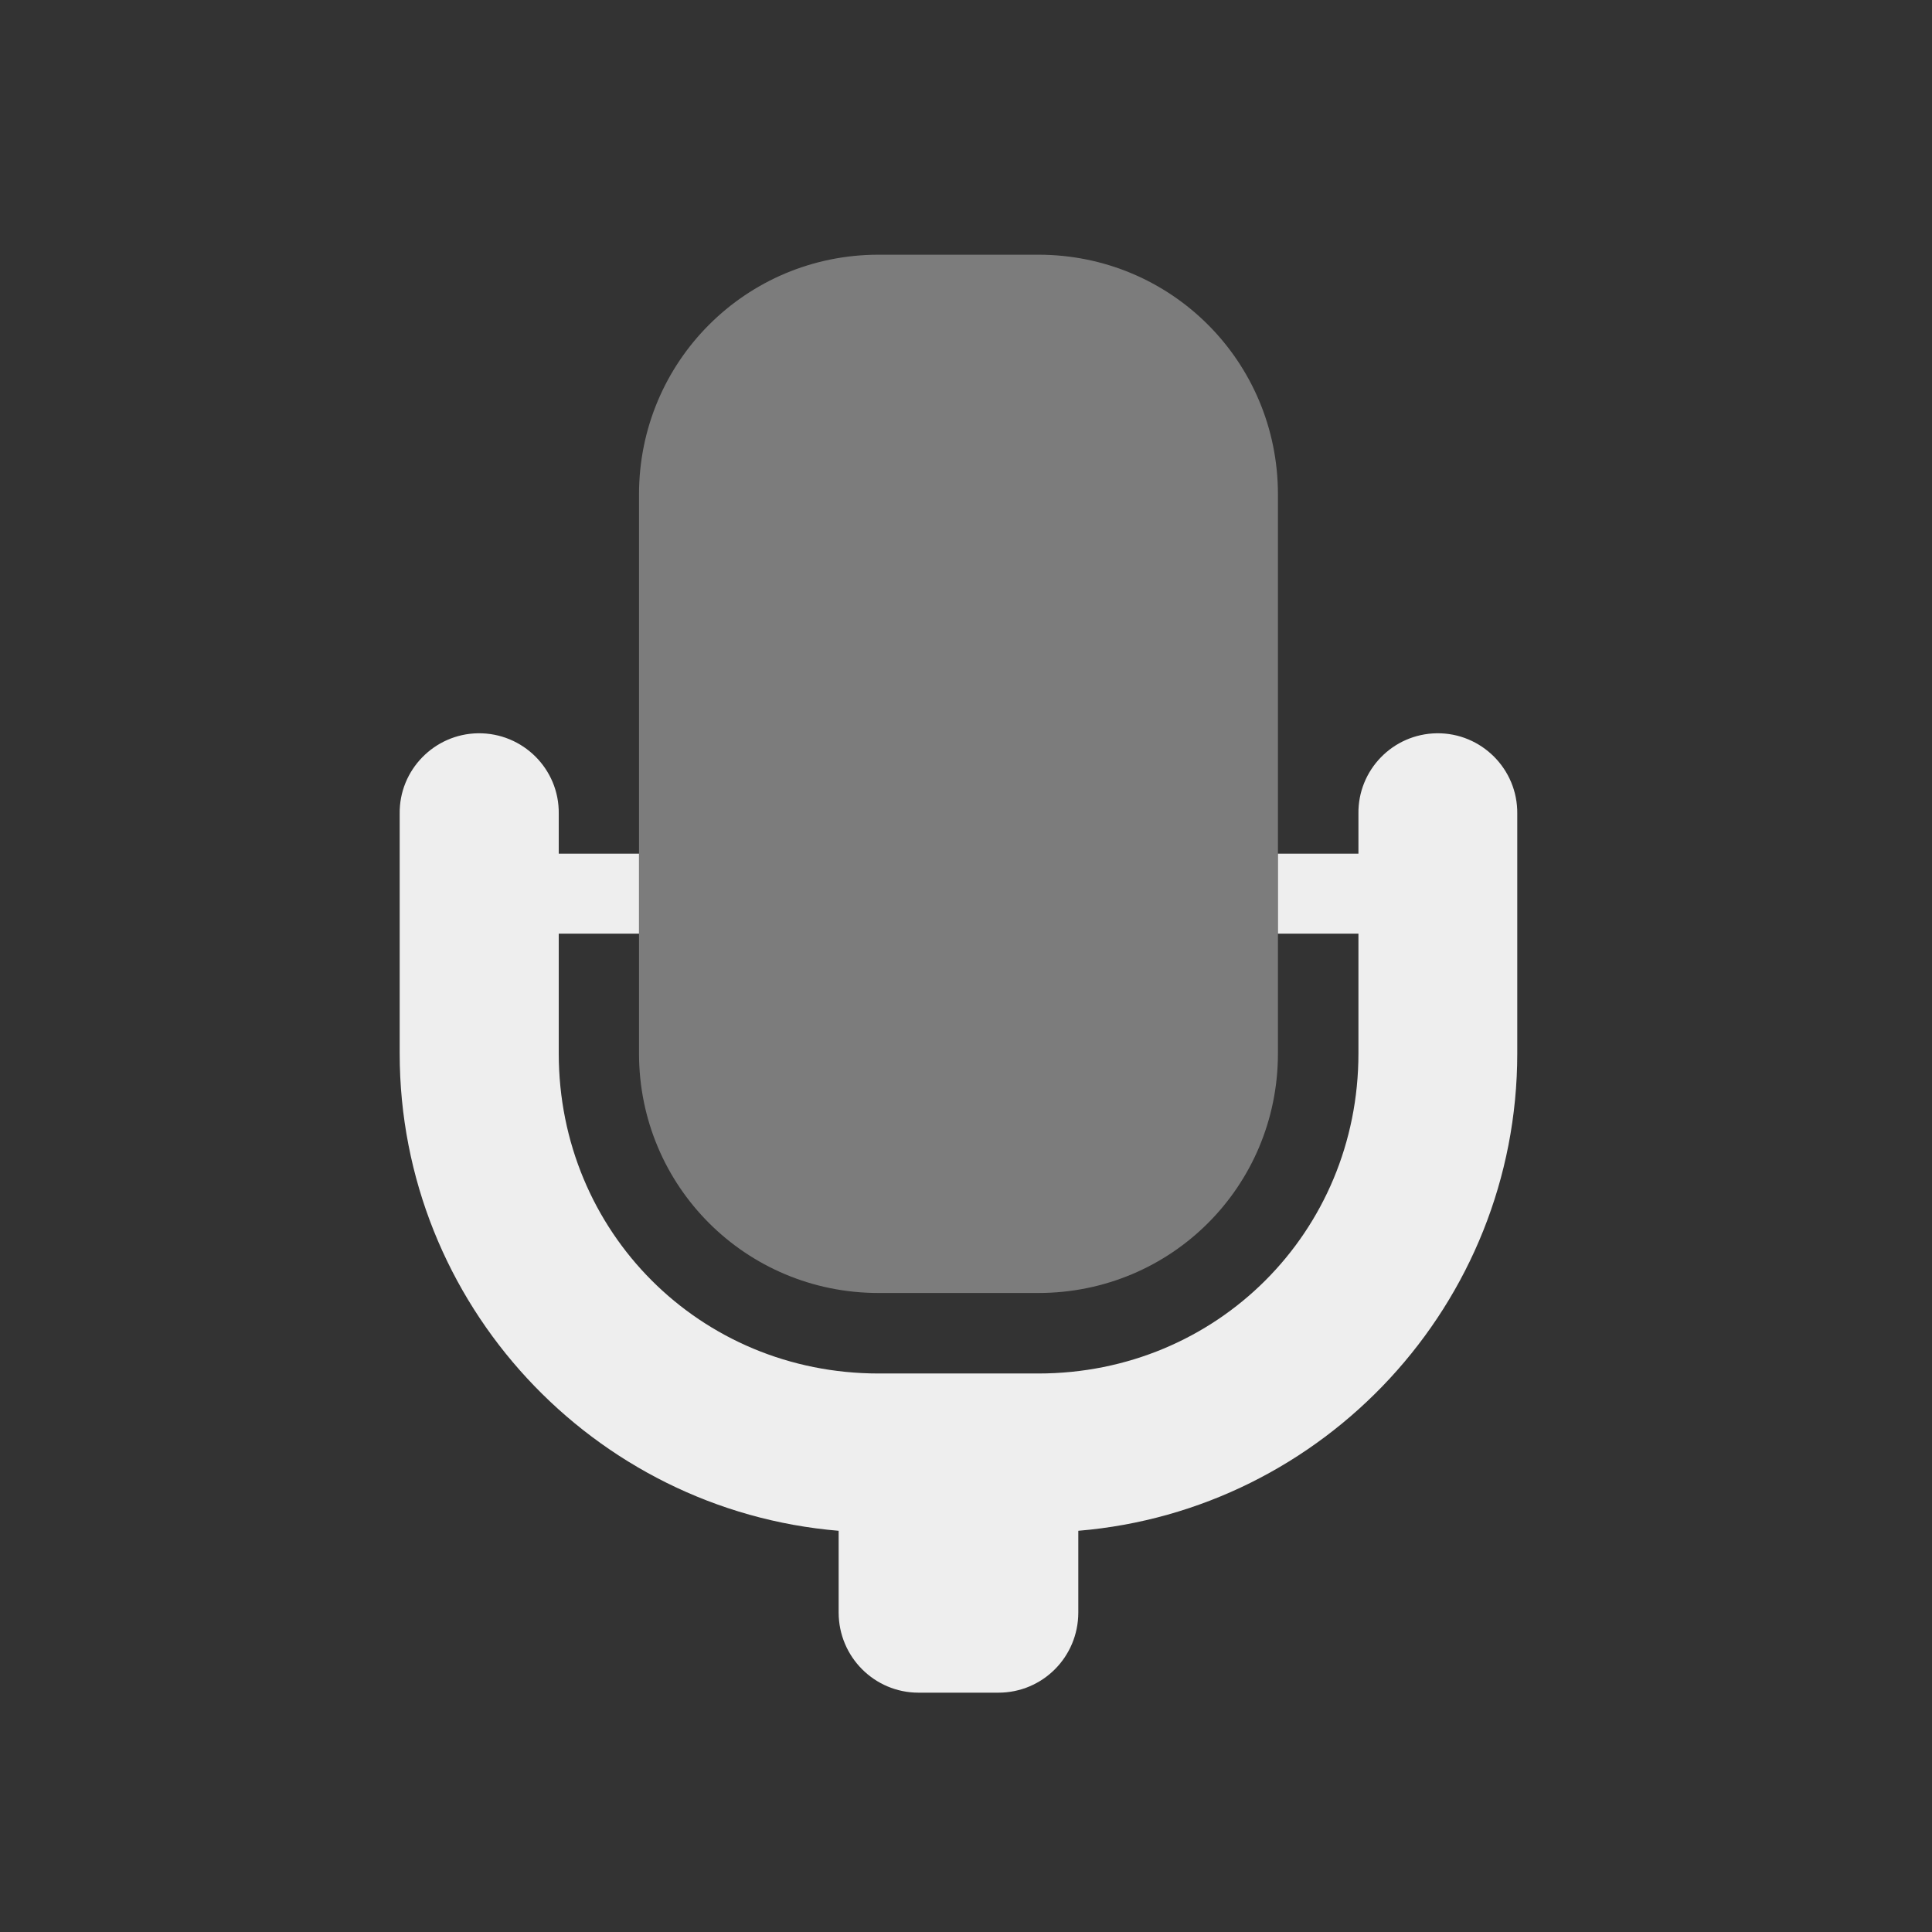 <?xml version="1.0" encoding="UTF-8"?>
<svg xmlns="http://www.w3.org/2000/svg" xmlns:xlink="http://www.w3.org/1999/xlink" width="24px" height="24px" viewBox="0 0 24 24" version="1.1">
<rect x="0" y="0" width="24" height="24" fill="#333333" stroke="none"/>
<g id="surface1">
<path style=" stroke:none;fill-rule:nonzero;fill:rgb(93.333%,93.333%,93.333%);fill-opacity:0.392;" d="M 10.914 3.164 C 9.266 3.164 7.938 4.492 7.938 6.141 L 7.938 13.086 C 7.938 14.738 9.266 16.062 10.914 16.062 L 12.898 16.062 C 14.551 16.062 15.875 14.738 15.875 13.086 L 15.875 6.141 C 15.875 4.492 14.551 3.164 12.898 3.164 Z M 10.914 3.164 "/>
<path style=" stroke:none;fill-rule:nonzero;fill:rgb(93.333%,93.333%,93.333%);fill-opacity:1;" d="M 17.848 9.109 C 17.301 9.117 16.867 9.566 16.875 10.109 L 16.875 10.605 L 15.875 10.605 L 15.875 11.598 L 16.875 11.598 L 16.875 13.086 C 16.875 15.305 15.117 17.062 12.898 17.062 L 10.914 17.062 C 8.695 17.062 6.941 15.305 6.941 13.086 L 6.941 11.598 L 7.938 11.598 L 7.938 10.605 L 6.941 10.605 L 6.941 10.109 C 6.949 9.555 6.496 9.102 5.938 9.109 C 5.395 9.117 4.957 9.566 4.965 10.109 L 4.965 13.086 C 4.965 16.199 7.371 18.762 10.418 19.016 L 10.418 20.031 C 10.418 20.582 10.863 21.027 11.41 21.027 L 12.402 21.027 C 12.953 21.027 13.395 20.582 13.395 20.031 L 13.395 19.016 C 16.445 18.762 18.848 16.199 18.848 13.086 L 18.848 10.109 C 18.855 9.555 18.402 9.102 17.848 9.109 Z M 17.848 9.109 "/>
</g>
</svg>
